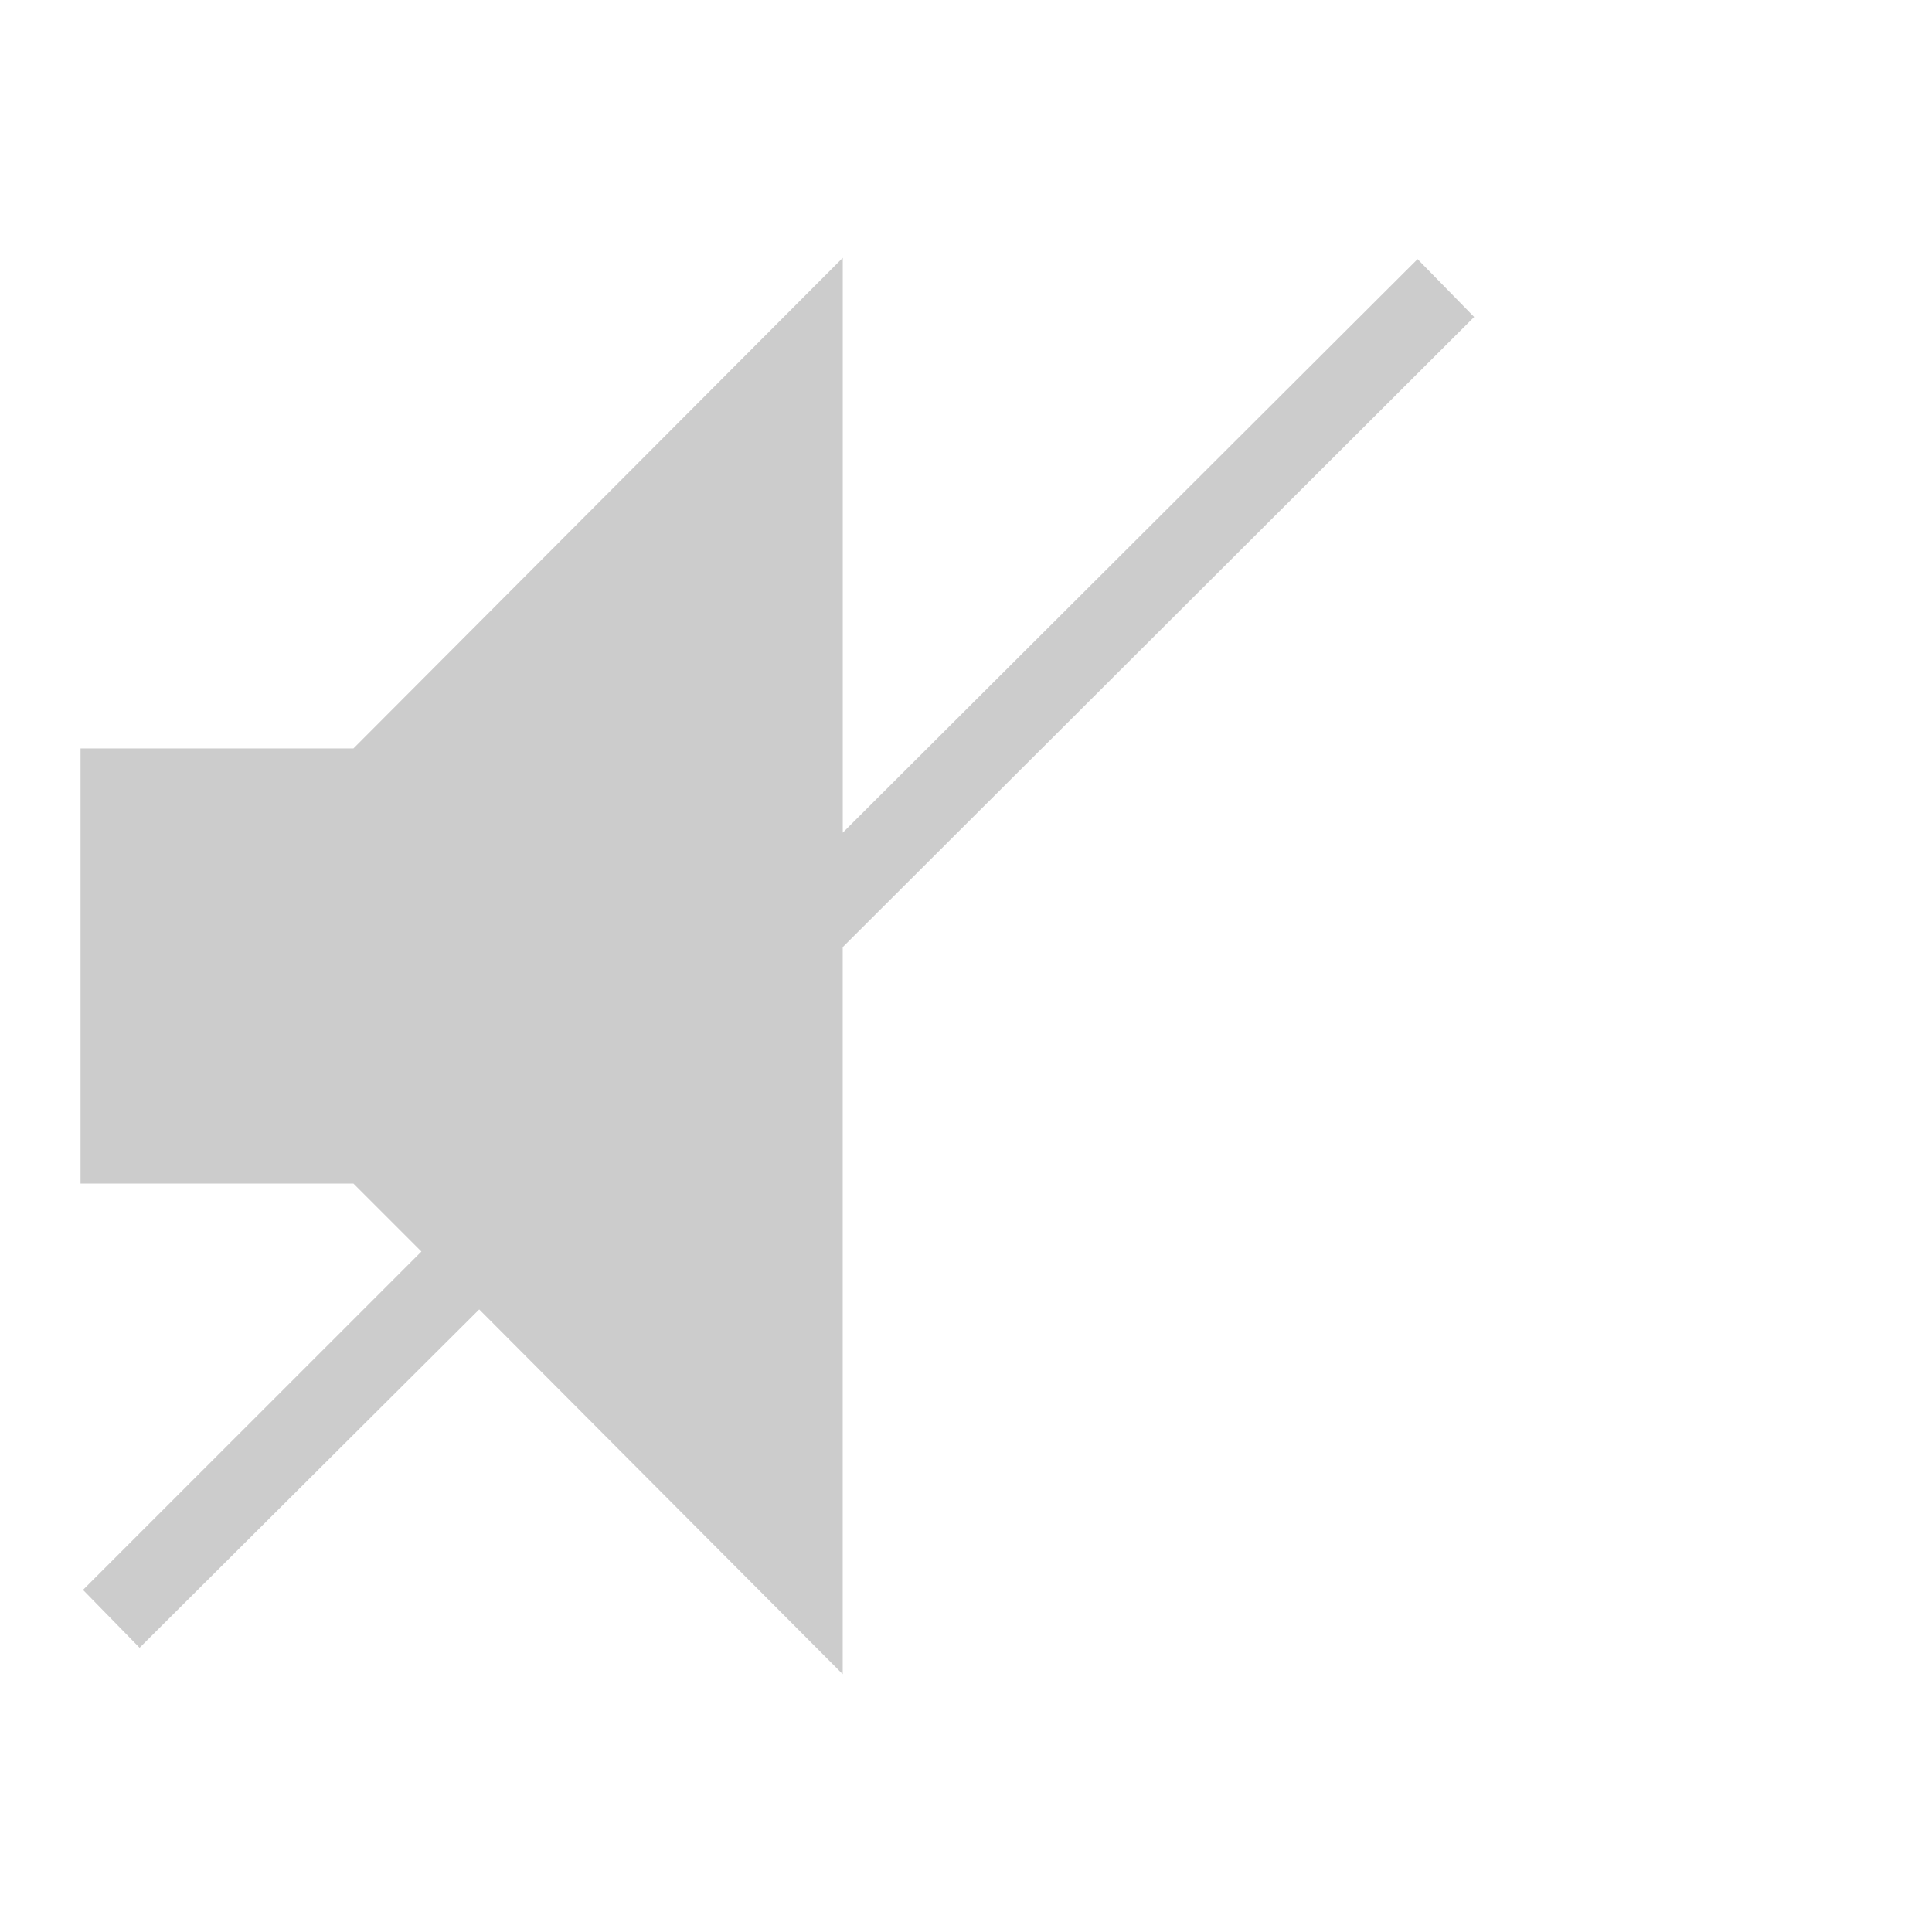<svg xmlns="http://www.w3.org/2000/svg" xmlns:xlink="http://www.w3.org/1999/xlink" width="48" height="48">
  <defs id="acyl-settings">
    <linearGradient x1="0%" y1="0%" x2="0%" y2="100%" id="acyl-gradient">
      <stop offset="0%" style="stop-color:#CCCCCC;stop-opacity:1"/>
      <stop offset="100%" style="stop-color:#CCCCCC;stop-opacity:1"/>
    </linearGradient>
    <g id="acyl-filter">
  </g>
    <g id="acyl-drawing">
      <path d="m 20.938,6.406 -12.156,12.188 -6.781,0 0,10.812 6.781,0 1.688,1.688 L 2.062,39.5 l 1.406,1.438 8.438,-8.406 9.031,9.062 0,-18.062 L 36.625,7.875 35.219,6.438 l -14.281,14.25 0,-14.281 z" id="path-main"/>
    </g>
  </defs>
  <g id="acyl-visual">
    <use id="visible1" style="fill:url(#acyl-gradient)" xlink:href="#acyl-drawing"/>
  </g>
</svg>
